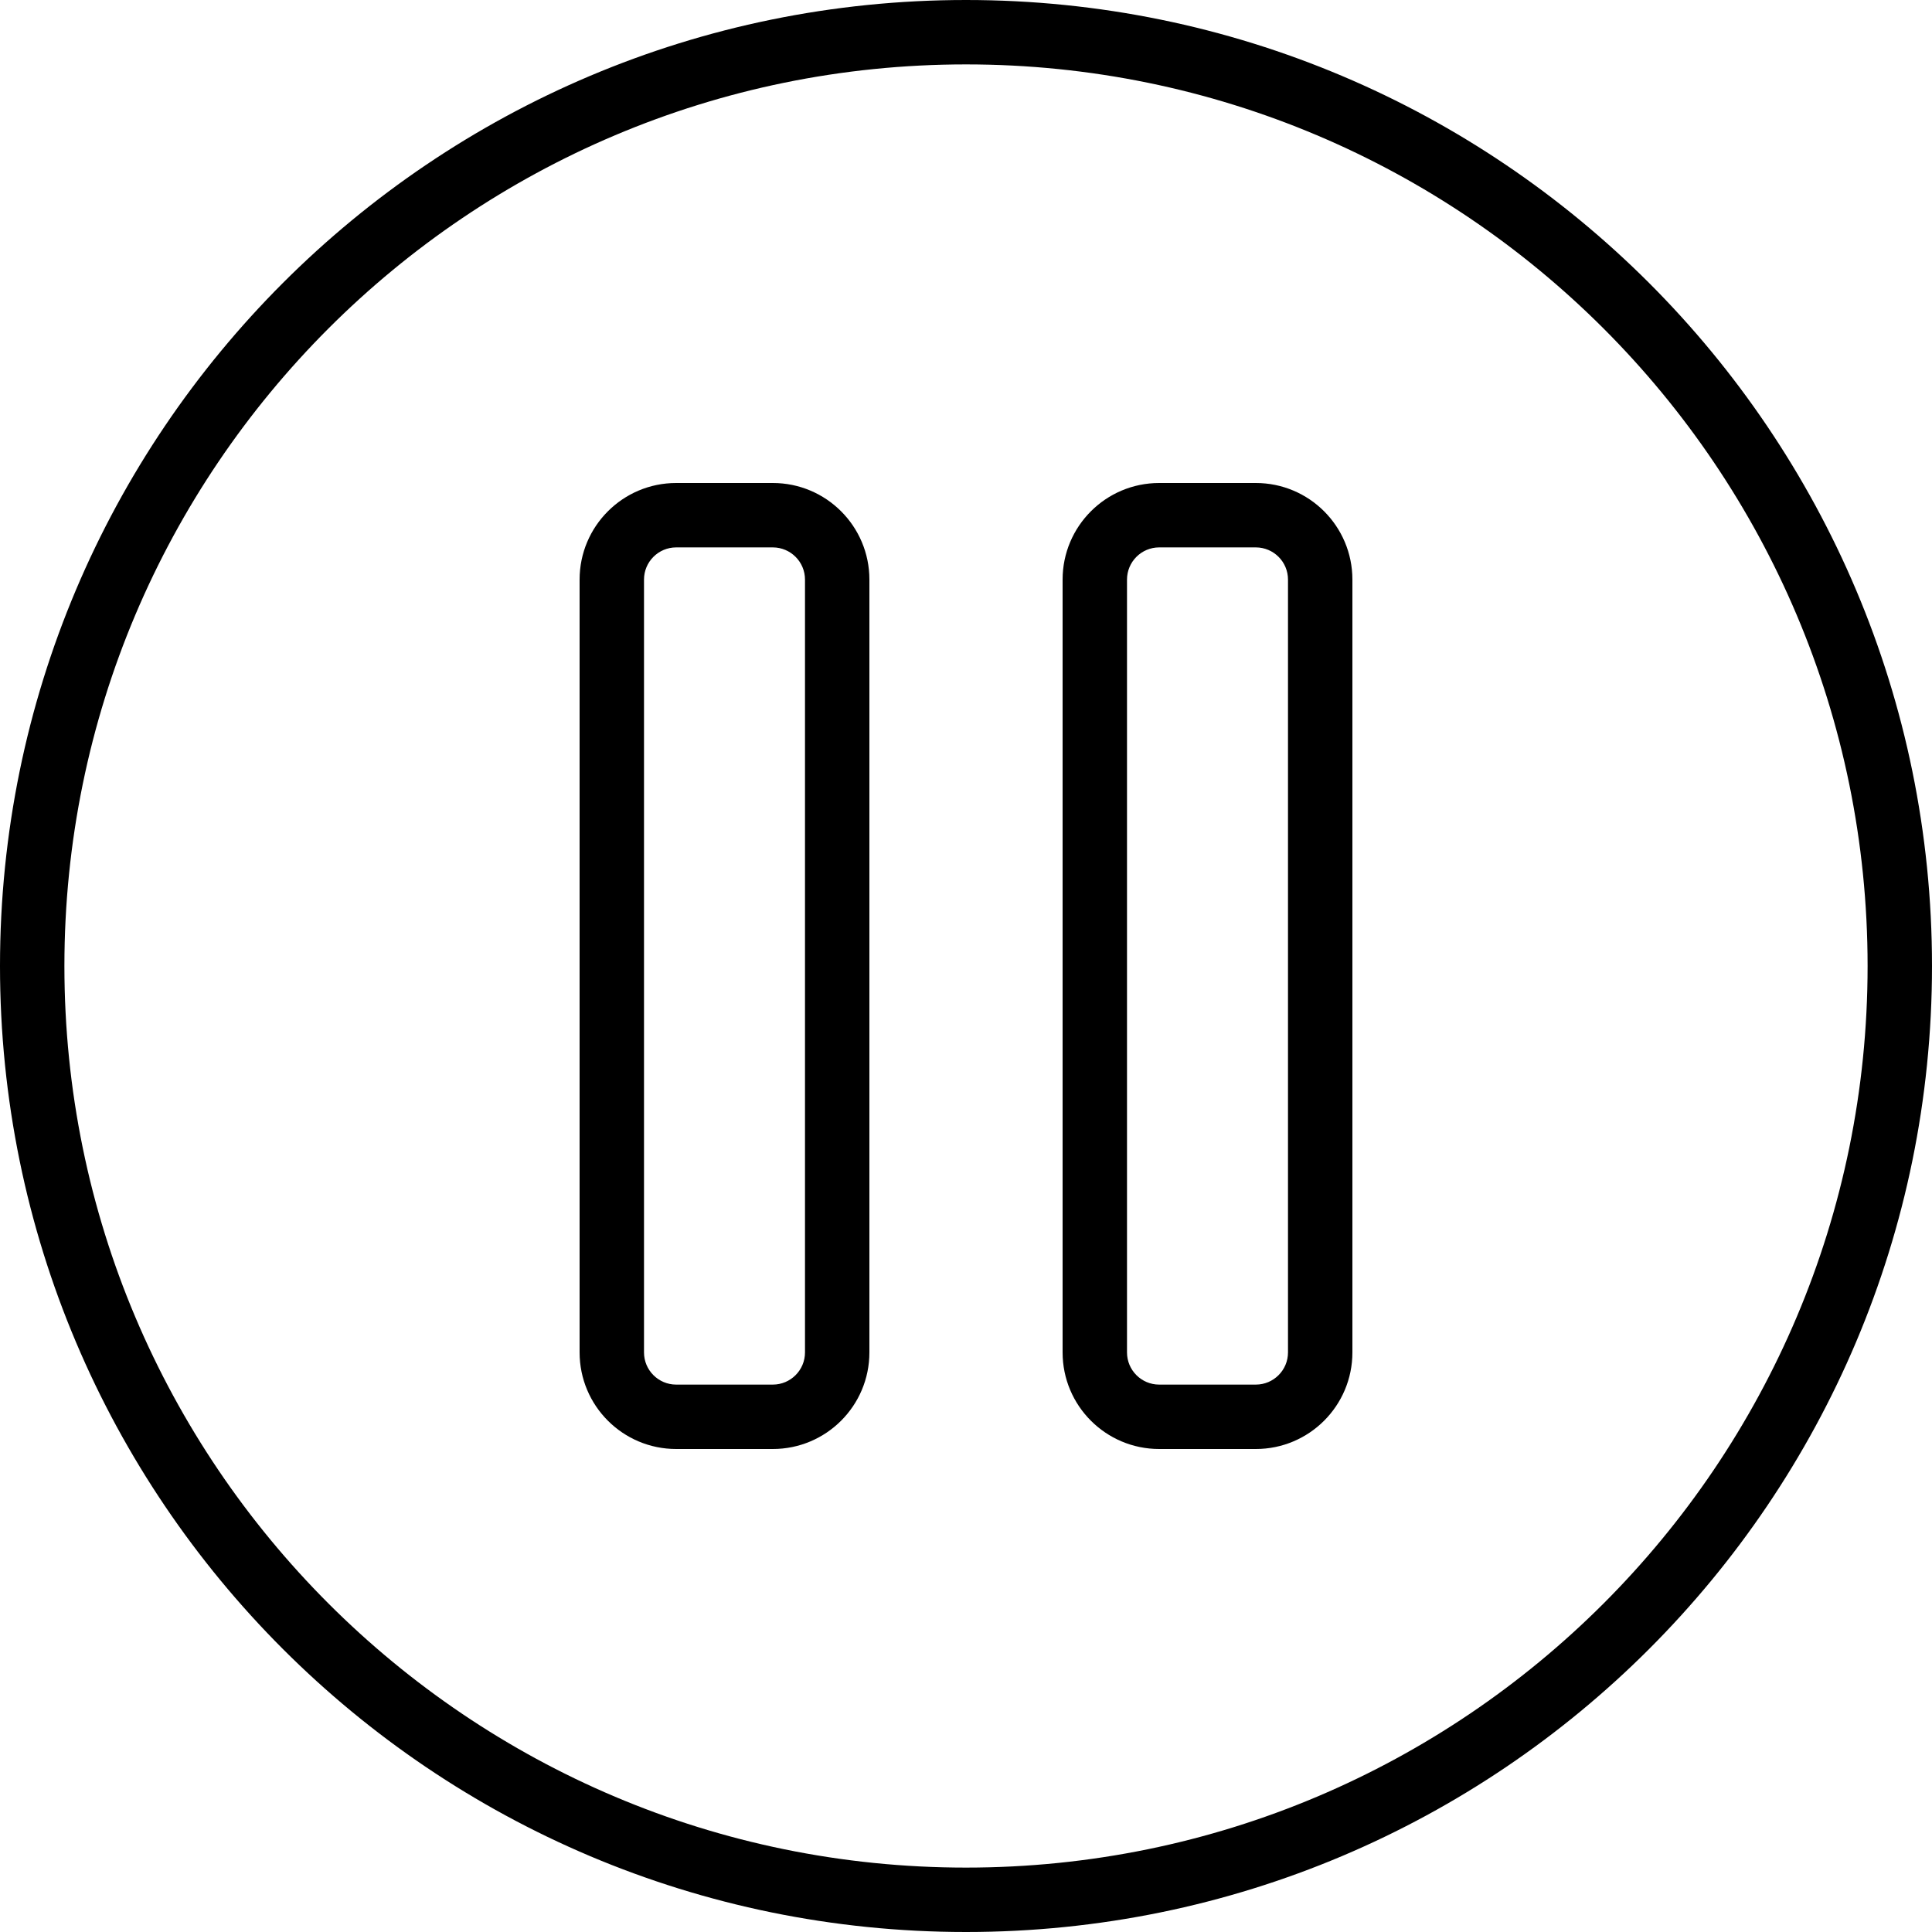 <?xml version="1.0" encoding="iso-8859-1"?>
<!-- Generator: Adobe Illustrator 19.0.0, SVG Export Plug-In . SVG Version: 6.00 Build 0)  -->
<svg version="1.1" id="Layer_1" xmlns="http://www.w3.org/2000/svg" xmlns:xlink="http://www.w3.org/1999/xlink" x="0px" y="0px"
	 viewBox="0 0 512 512" style="enable-background:new 0 0 512 512;" xml:space="preserve">
<g>
	<g>
		<path d="M256,0C114.615,0,0,114.615,0,256s114.615,256,256,256s256-114.615,256-256S397.385,0,256,0z M256,494.933
			C124.041,494.933,17.067,387.959,17.067,256S124.041,17.067,256,17.067S494.933,124.041,494.933,256S387.959,494.933,256,494.933z
			"/>
	</g>
</g>
<g>
	<g>
		<path d="M204.8,128h-25.6c-14.138,0-25.6,11.461-25.6,25.6v204.8c0,14.138,11.461,25.6,25.6,25.6h25.6
			c14.138,0,25.6-11.461,25.6-25.6V153.6C230.4,139.461,218.938,128,204.8,128z M213.333,358.4c0,4.713-3.821,8.533-8.533,8.533
			h-25.6c-4.713,0-8.533-3.82-8.533-8.533V153.6c0-4.713,3.82-8.533,8.533-8.533h25.6c4.713,0,8.533,3.821,8.533,8.533V358.4z"/>
	</g>
</g>
<g>
	<g>
		<path d="M332.8,128h-25.6c-14.138,0-25.6,11.461-25.6,25.6v204.8c0,14.138,11.461,25.6,25.6,25.6h25.6
			c14.138,0,25.6-11.461,25.6-25.6V153.6C358.4,139.461,346.938,128,332.8,128z M341.333,358.4c0,4.713-3.821,8.533-8.533,8.533
			h-25.6c-4.713,0-8.533-3.82-8.533-8.533V153.6c0-4.713,3.82-8.533,8.533-8.533h25.6c4.713,0,8.533,3.821,8.533,8.533V358.4z"/>
	</g>
</g>
<g>
</g>
<g>
</g>
<g>
</g>
<g>
</g>
<g>
</g>
<g>
</g>
<g>
</g>
<g>
</g>
<g>
</g>
<g>
</g>
<g>
</g>
<g>
</g>
<g>
</g>
<g>
</g>
<g>
</g>
</svg>
